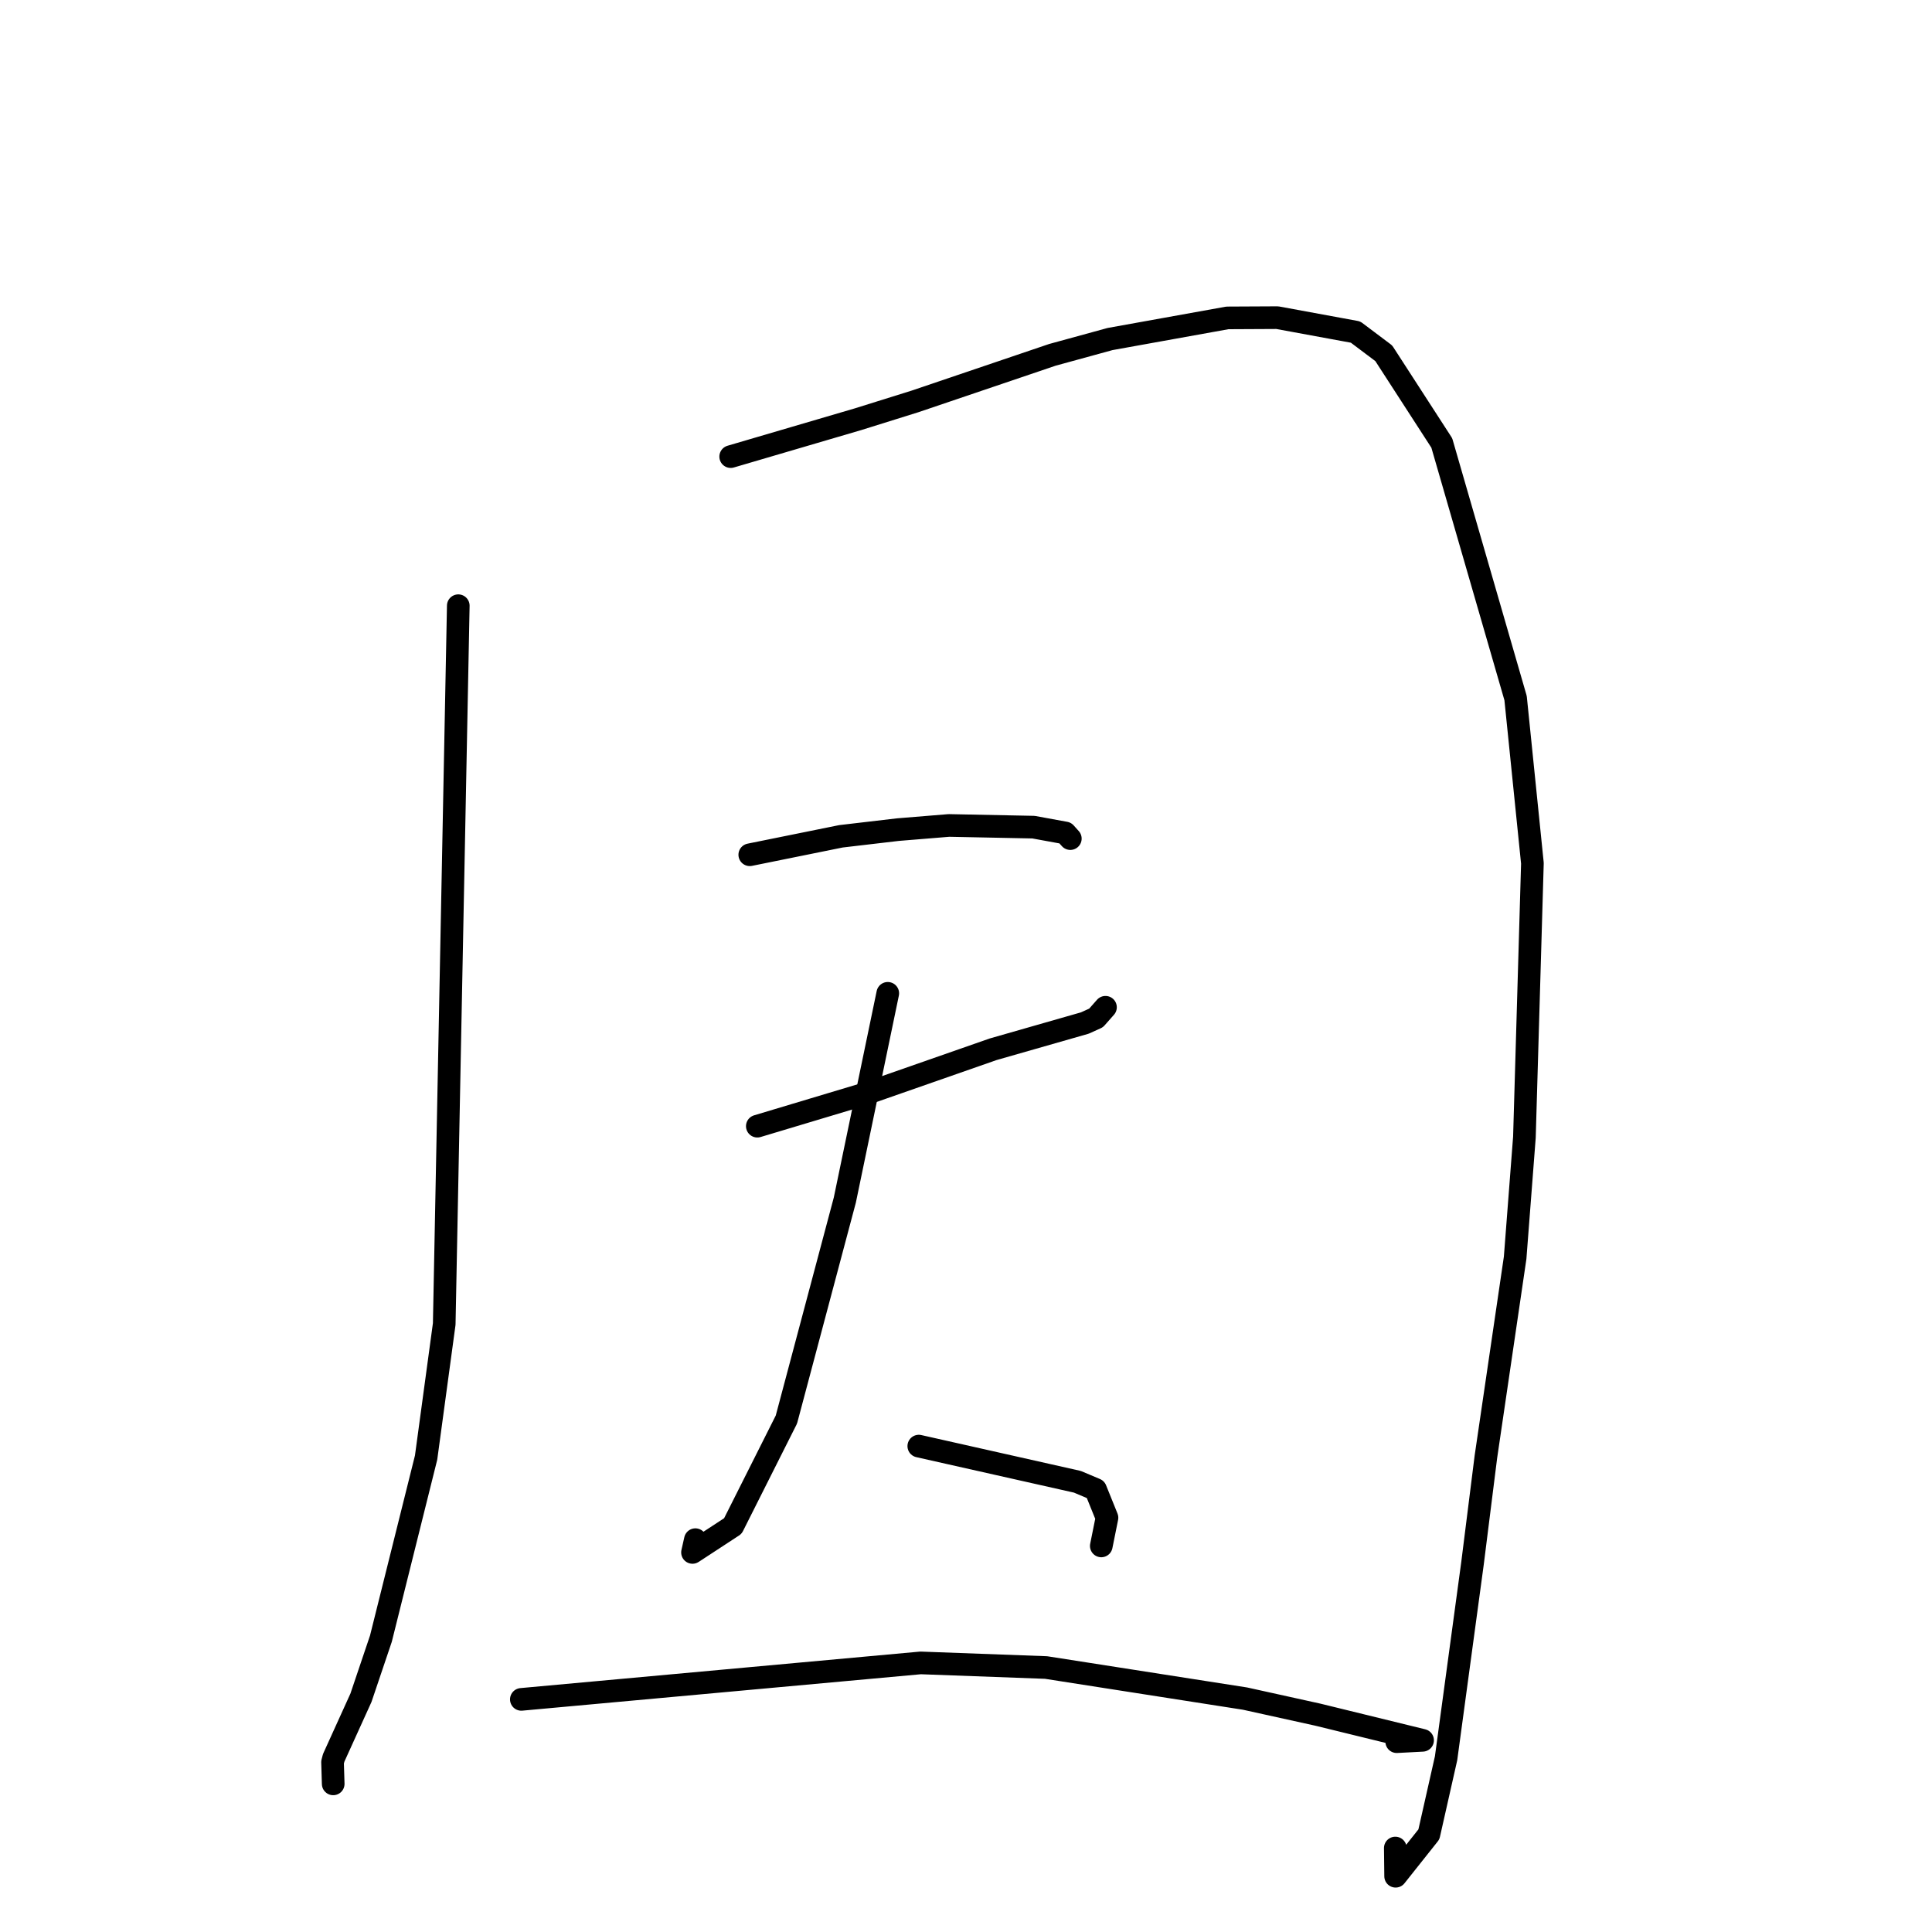 <?xml version="1.0" standalone="no"?>
    <svg width="256" height="256" xmlns="http://www.w3.org/2000/svg" version="1.1">
    <polyline stroke="black" stroke-width="3" stroke-linecap="round" fill="transparent" stroke-linejoin="round" points="60.725 80.259 59.794 127.848 58.862 175.436 56.46 193.14 50.472 217.131 47.828 224.964 44.218 232.916 44.063 233.503 44.145 236.18 44.151 236.373 " />
        <polyline stroke="black" stroke-width="3" stroke-linecap="round" fill="transparent" stroke-linejoin="round" points="96.82 60.504 105.266 58.024 113.711 55.544 121.242 53.19 139.443 47.019 147.089 44.924 162.637 42.123 169.243 42.09 179.615 43.998 183.354 46.809 191.045 58.696 200.823 92.502 203.052 114.388 201.993 150.681 200.764 166.661 196.889 193.036 195.114 207.152 191.613 232.977 189.336 243.063 184.928 248.612 184.885 244.872 " />
        <polyline stroke="black" stroke-width="3" stroke-linecap="round" fill="transparent" stroke-linejoin="round" points="103.42 92.265 " />
        <polyline stroke="black" stroke-width="3" stroke-linecap="round" fill="transparent" stroke-linejoin="round" points="103 92 " />
        <polyline stroke="black" stroke-width="3" stroke-linecap="round" fill="transparent" stroke-linejoin="round" points="99.348 113.261 105.389 112.038 111.429 110.815 118.976 109.93 125.742 109.377 136.939 109.602 141.151 110.372 141.655 110.933 141.824 111.12 " />
        <polyline stroke="black" stroke-width="3" stroke-linecap="round" fill="transparent" stroke-linejoin="round" points="100.348 149.225 107.704 147.018 115.061 144.811 131.589 139.036 143.749 135.555 145.236 134.881 146.278 133.699 146.482 133.468 " />
        <polyline stroke="black" stroke-width="3" stroke-linecap="round" fill="transparent" stroke-linejoin="round" points="117.634 131.62 114.79 145.316 111.945 159.013 104.202 188.097 97.107 202.206 91.76 205.704 92.141 204.013 " />
        <polyline stroke="black" stroke-width="3" stroke-linecap="round" fill="transparent" stroke-linejoin="round" points="121.744 191.616 132.253 193.98 142.761 196.344 145.167 197.36 146.681 201.105 146.142 203.78 145.927 204.843 " />
        <polyline stroke="black" stroke-width="3" stroke-linecap="round" fill="transparent" stroke-linejoin="round" points="69.081 225.177 95.533 222.76 121.986 220.343 138.611 220.955 164.973 225.073 174.633 227.205 188.5 230.601 185.072 230.781 " />
        </svg>